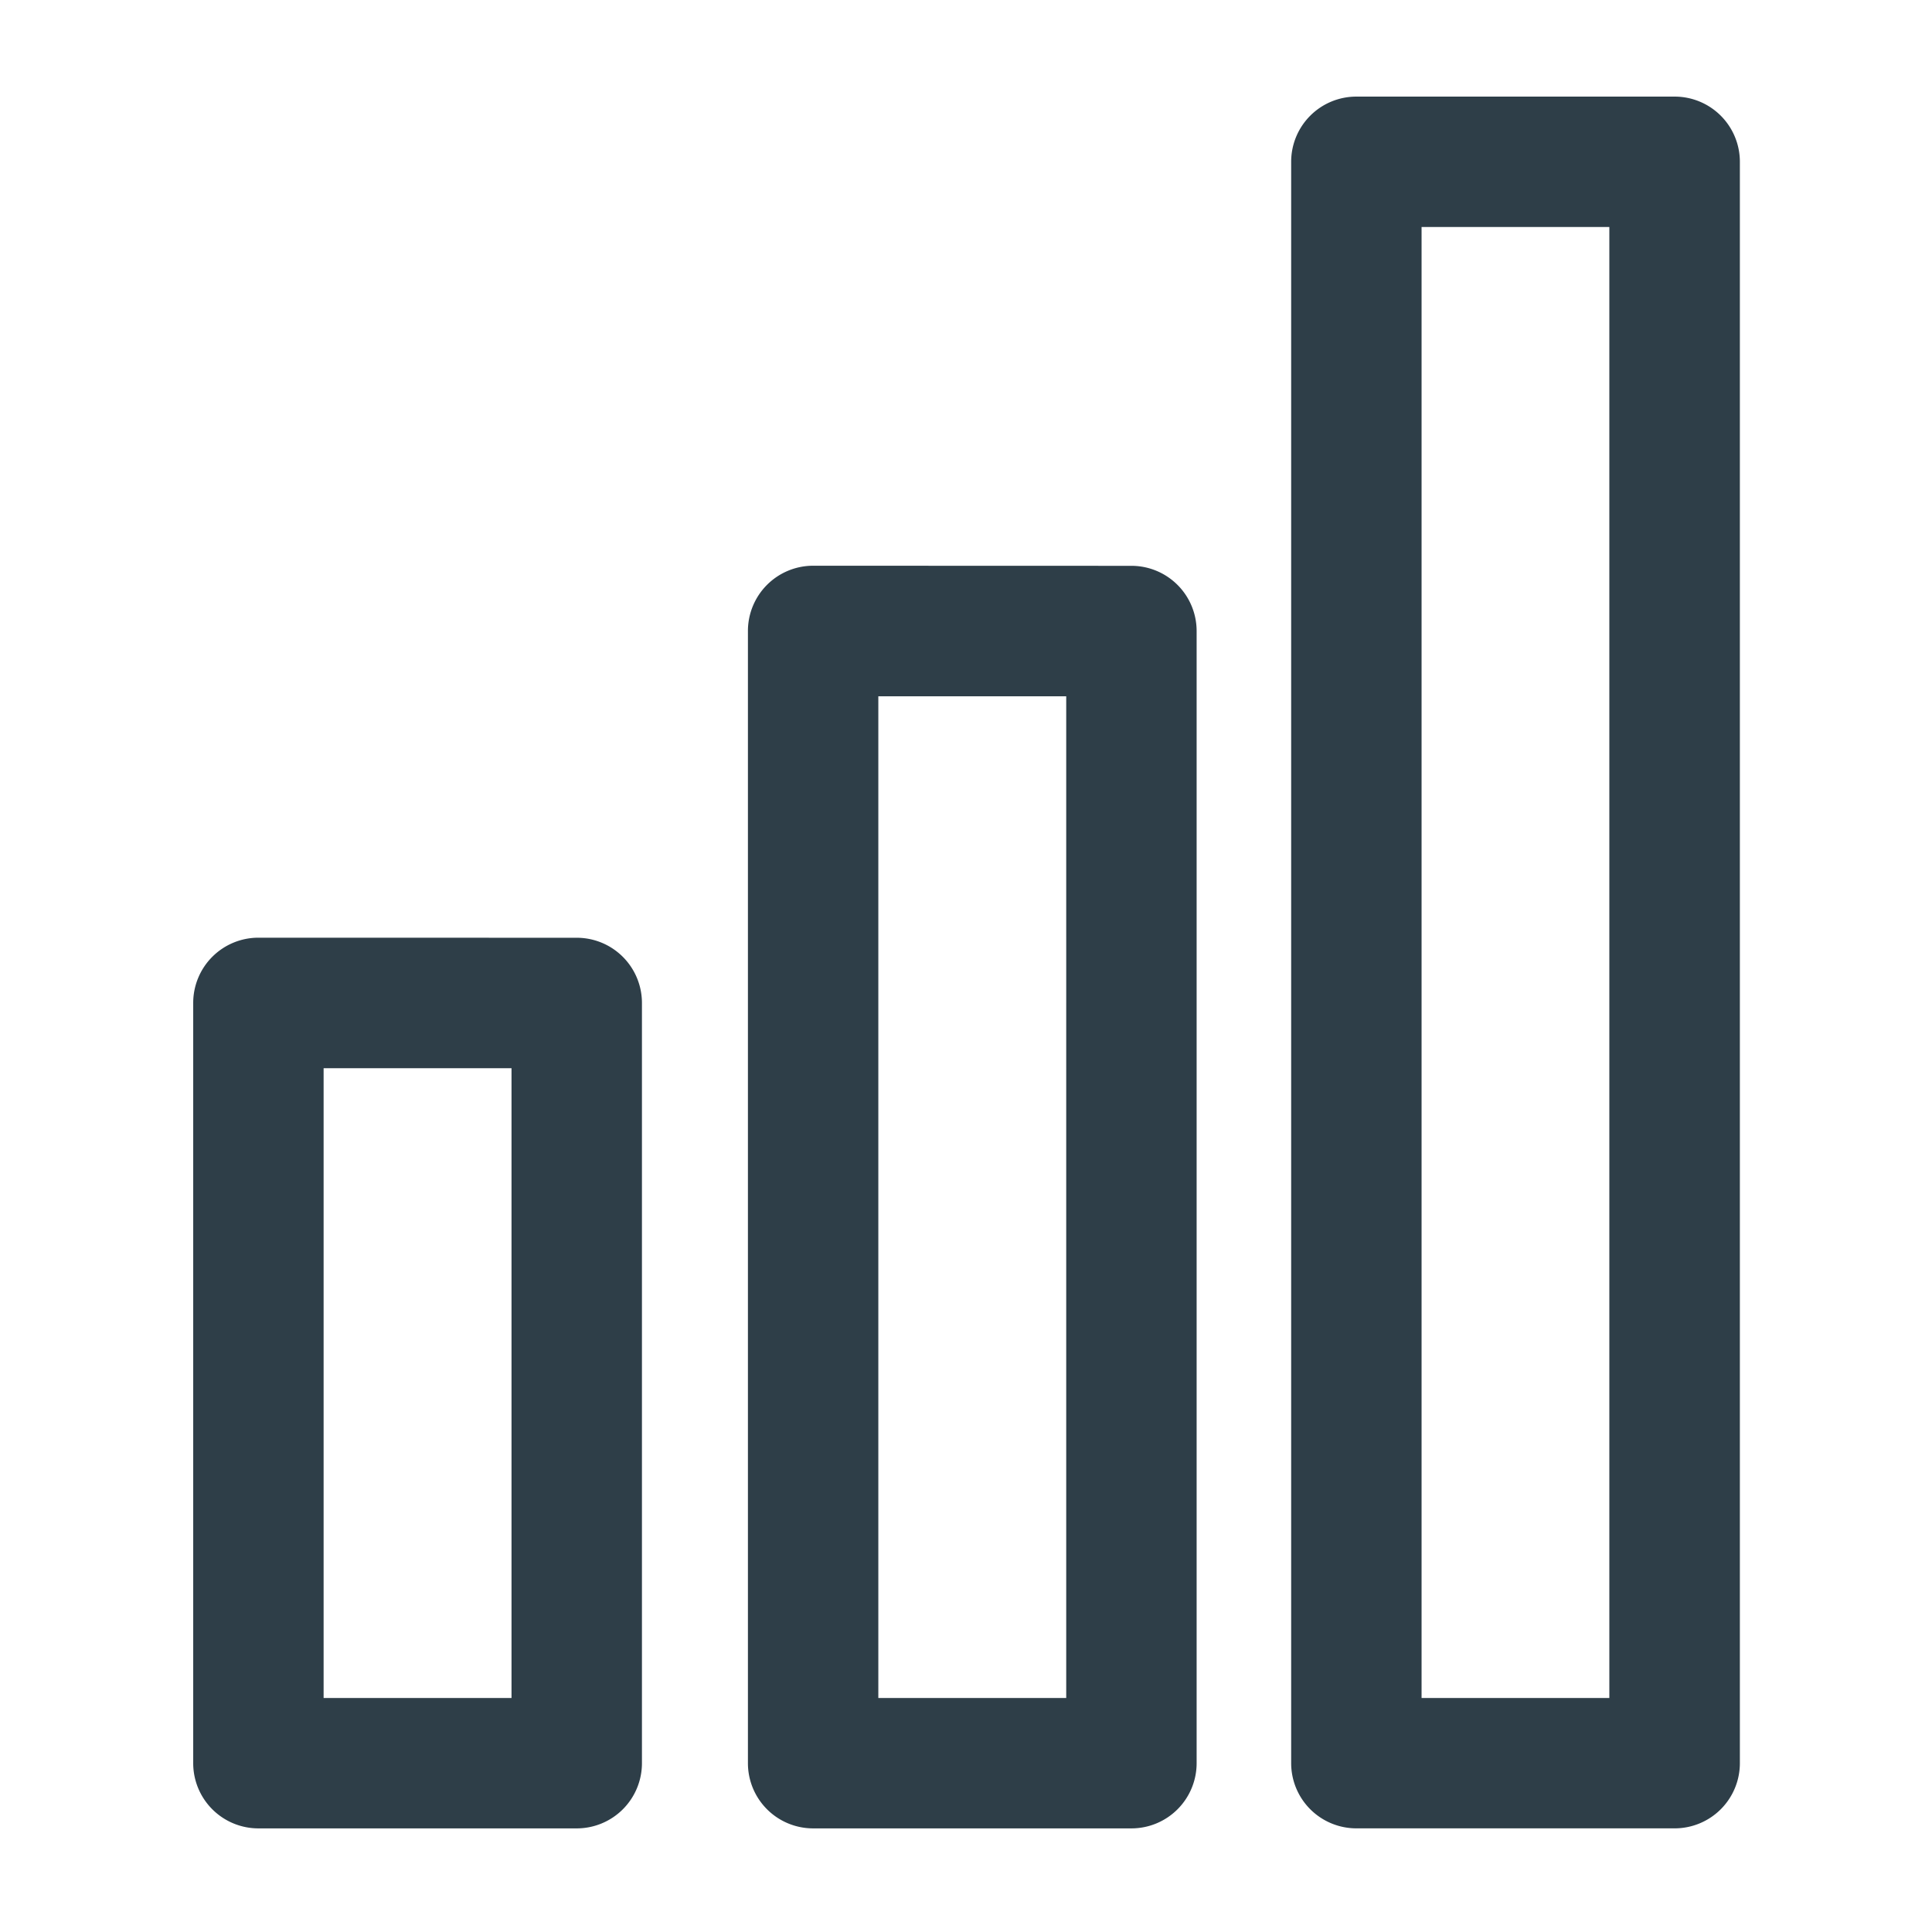 <svg xmlns="http://www.w3.org/2000/svg" width="58.937" height="58.937" viewBox="0 0 58.937 58.937"><defs><style>.a{fill:none;fill-rule:evenodd;}.b{fill:#2e3e48;}</style></defs><path class="a" d="M0,0H58.937V58.937H0Z"/><path class="b" d="M15.7,27.66a1.989,1.989,0,0,1,1.989,1.989V52.84A1.989,1.989,0,0,1,15.7,54.829H5.989A1.989,1.989,0,0,1,4,52.839V29.647a1.989,1.989,0,0,1,1.989-1.989ZM32.621,16.314A1.989,1.989,0,0,1,34.61,18.3V52.84a1.989,1.989,0,0,1-1.989,1.989h-9.71a1.989,1.989,0,0,1-1.989-1.989V18.3a1.99,1.99,0,0,1,1.989-1.989ZM49.193,2a1.989,1.989,0,0,1,1.989,1.989v48.85a1.989,1.989,0,0,1-1.989,1.989h-9.71a1.989,1.989,0,0,1-1.989-1.989V3.989A1.988,1.988,0,0,1,39.483,2ZM13.71,31.639H7.978V50.851H13.71V31.638ZM30.632,20.294H24.9V50.851h5.732V20.292ZM47.2,5.978H41.472V50.851H47.2Z" transform="translate(1.894 0.947)"/></svg>
